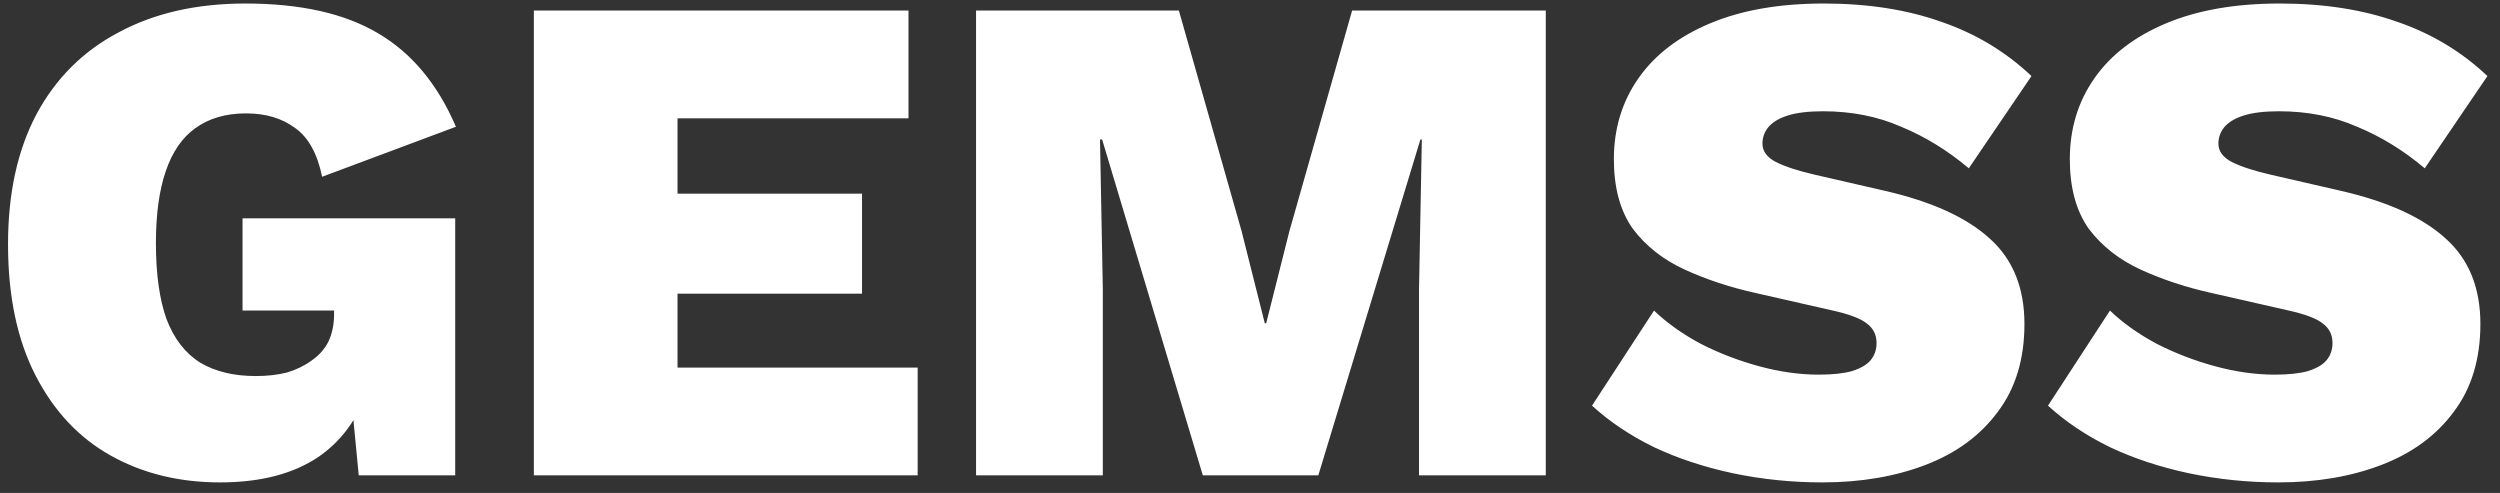 <svg width="142" height="28" viewBox="0 0 142 28" fill="none" xmlns="http://www.w3.org/2000/svg">
<rect x="0" y="0" width="142" height="28" fill="#333333" stroke="none"/>
<path d="M12.496 27.4C10.176 27.4 8.109 26.893 6.296 25.88C4.482 24.867 3.056 23.347 2.016 21.32C0.976 19.293 0.456 16.813 0.456 13.88C0.456 11 0.989 8.547 2.056 6.52C3.149 4.467 4.709 2.907 6.736 1.84C8.762 0.747 11.162 0.2 13.936 0.2C17.056 0.2 19.562 0.76 21.456 1.88C23.376 3 24.856 4.773 25.896 7.2L18.296 10.04C18.029 8.733 17.522 7.813 16.776 7.28C16.029 6.72 15.096 6.44 13.976 6.44C12.829 6.44 11.869 6.72 11.096 7.28C10.349 7.813 9.789 8.627 9.416 9.72C9.042 10.813 8.856 12.173 8.856 13.8C8.856 15.56 9.056 17 9.456 18.12C9.882 19.24 10.522 20.067 11.376 20.6C12.229 21.107 13.282 21.36 14.536 21.36C15.176 21.36 15.762 21.293 16.296 21.16C16.829 21 17.296 20.773 17.696 20.48C18.122 20.187 18.442 19.827 18.656 19.4C18.869 18.947 18.976 18.427 18.976 17.84V17.64H13.776V12.4H25.856V27H20.376L19.736 20.32L21.016 21.6C20.536 23.467 19.576 24.907 18.136 25.92C16.696 26.907 14.816 27.4 12.496 27.4ZM30.323 27V0.6H51.603V6.72H38.483V11H48.963V16.68H38.483V20.88H52.123V27H30.323ZM87.8 0.6V27H80.6V16.44L80.76 7.92H80.68L74.88 27H68.32L62.6 7.92H62.48L62.64 16.44V27H55.44V0.6H66.96L70.52 13.12L71.84 18.36H71.92L73.24 13.12L76.8 0.6H87.8ZM103.588 0.2C106.094 0.2 108.321 0.547 110.268 1.24C112.214 1.907 113.921 2.933 115.388 4.32L111.828 9.56C110.628 8.547 109.348 7.76 107.988 7.2C106.654 6.613 105.174 6.32 103.548 6.32C102.721 6.32 102.054 6.4 101.548 6.56C101.041 6.72 100.668 6.947 100.428 7.24C100.214 7.507 100.108 7.813 100.108 8.16C100.108 8.587 100.361 8.933 100.868 9.2C101.401 9.467 102.134 9.707 103.068 9.92L107.068 10.84C109.734 11.453 111.721 12.36 113.028 13.56C114.334 14.733 114.988 16.347 114.988 18.4C114.988 20.4 114.481 22.067 113.468 23.4C112.481 24.733 111.121 25.733 109.388 26.4C107.654 27.067 105.694 27.4 103.508 27.4C101.774 27.4 100.081 27.227 98.427 26.88C96.801 26.533 95.308 26.04 93.948 25.4C92.588 24.733 91.414 23.947 90.427 23.04L93.948 17.64C94.668 18.333 95.547 18.96 96.588 19.52C97.627 20.053 98.734 20.48 99.907 20.8C101.081 21.12 102.214 21.28 103.308 21.28C104.081 21.28 104.708 21.213 105.188 21.08C105.694 20.92 106.054 20.707 106.268 20.44C106.481 20.173 106.588 19.853 106.588 19.48C106.588 19.027 106.414 18.667 106.068 18.4C105.721 18.107 105.068 17.853 104.108 17.64L99.707 16.64C98.267 16.32 96.934 15.88 95.707 15.32C94.481 14.76 93.494 13.987 92.748 13C92.028 11.987 91.668 10.667 91.668 9.04C91.668 7.307 92.134 5.773 93.067 4.44C94.001 3.107 95.361 2.067 97.147 1.32C98.934 0.573 101.081 0.2 103.588 0.2ZM129.486 0.2C131.993 0.2 134.219 0.547 136.166 1.24C138.113 1.907 139.819 2.933 141.286 4.32L137.726 9.56C136.526 8.547 135.246 7.76 133.886 7.2C132.553 6.613 131.073 6.32 129.446 6.32C128.619 6.32 127.953 6.4 127.446 6.56C126.939 6.72 126.566 6.947 126.326 7.24C126.113 7.507 126.006 7.813 126.006 8.16C126.006 8.587 126.259 8.933 126.766 9.2C127.299 9.467 128.033 9.707 128.966 9.92L132.966 10.84C135.633 11.453 137.619 12.36 138.926 13.56C140.233 14.733 140.886 16.347 140.886 18.4C140.886 20.4 140.379 22.067 139.366 23.4C138.379 24.733 137.019 25.733 135.286 26.4C133.553 27.067 131.593 27.4 129.406 27.4C127.673 27.4 125.979 27.227 124.326 26.88C122.699 26.533 121.206 26.04 119.846 25.4C118.486 24.733 117.313 23.947 116.326 23.04L119.846 17.64C120.566 18.333 121.446 18.96 122.486 19.52C123.526 20.053 124.633 20.48 125.806 20.8C126.979 21.12 128.113 21.28 129.206 21.28C129.979 21.28 130.606 21.213 131.086 21.08C131.593 20.92 131.953 20.707 132.166 20.44C132.379 20.173 132.486 19.853 132.486 19.48C132.486 19.027 132.313 18.667 131.966 18.4C131.619 18.107 130.966 17.853 130.006 17.64L125.606 16.64C124.166 16.32 122.833 15.88 121.606 15.32C120.379 14.76 119.393 13.987 118.646 13C117.926 11.987 117.566 10.667 117.566 9.04C117.566 7.307 118.033 5.773 118.966 4.44C119.899 3.107 121.259 2.067 123.046 1.32C124.833 0.573 126.979 0.2 129.486 0.2Z" fill="white"/>
</svg>
